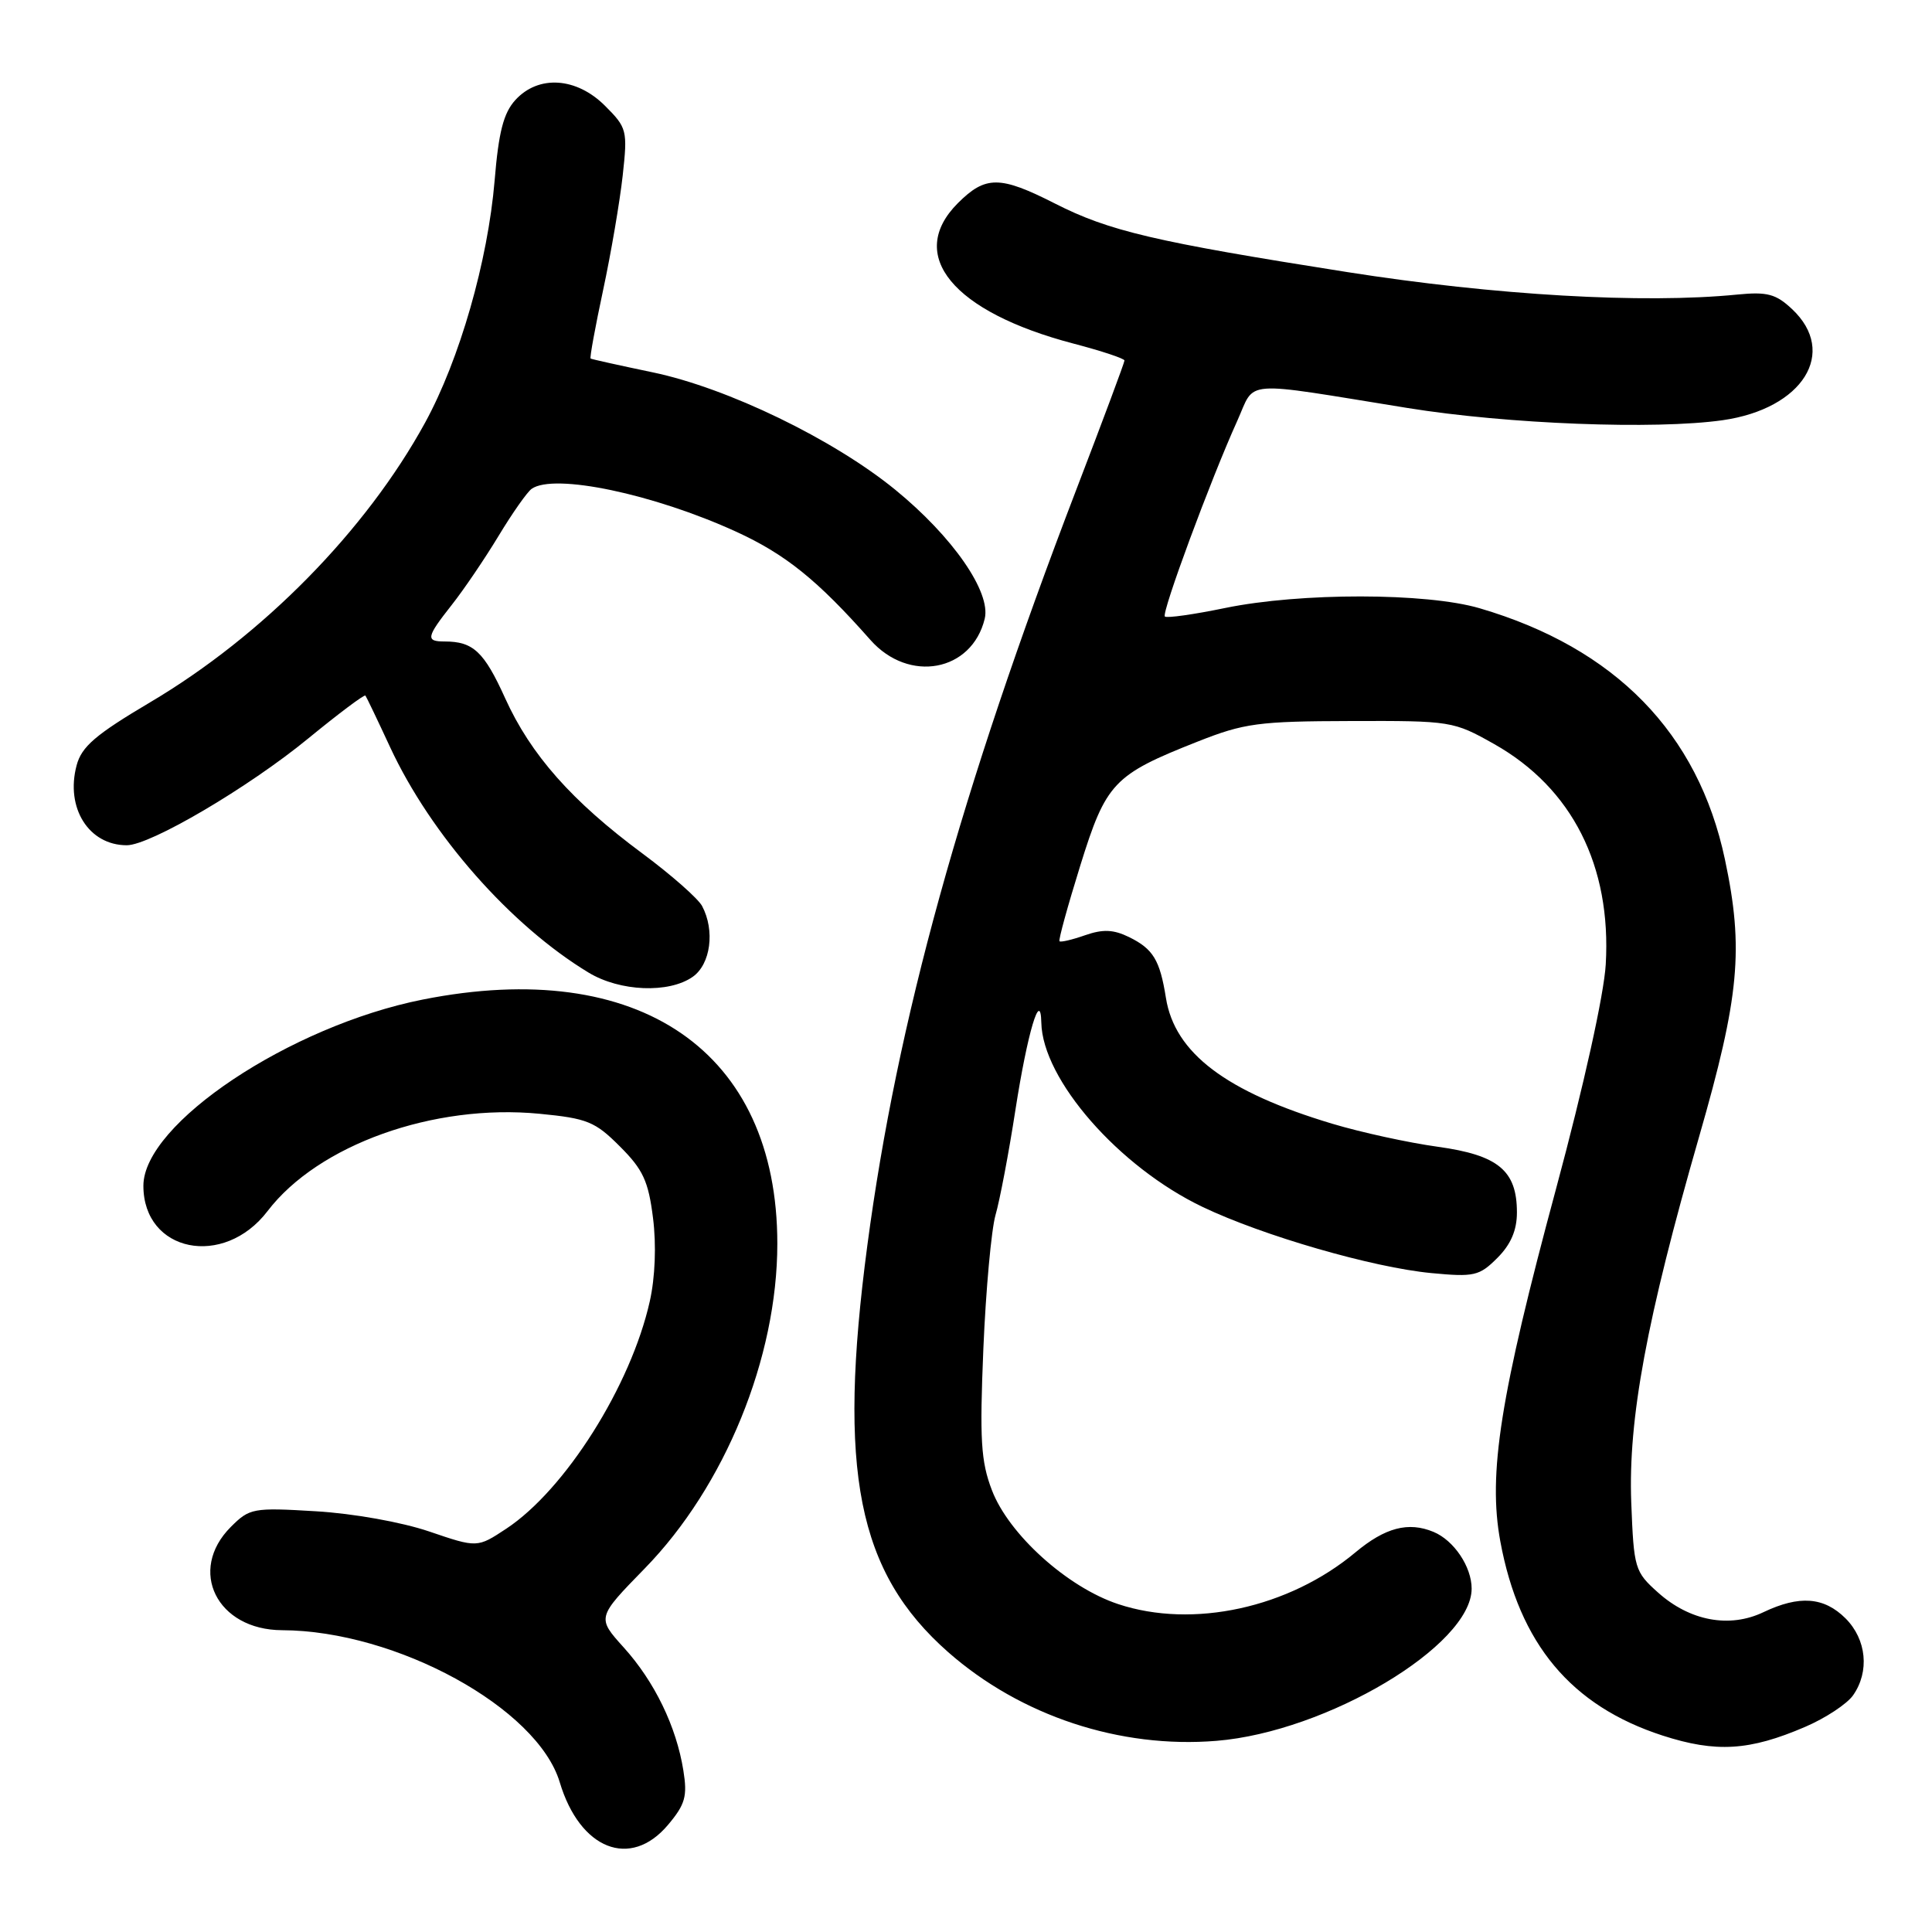<?xml version="1.0" encoding="UTF-8" standalone="no"?>
<!DOCTYPE svg PUBLIC "-//W3C//DTD SVG 1.1//EN" "http://www.w3.org/Graphics/SVG/1.1/DTD/svg11.dtd" >
<svg xmlns="http://www.w3.org/2000/svg" xmlns:xlink="http://www.w3.org/1999/xlink" version="1.1" viewBox="0 0 256 256">
 <g >
 <path fill="currentColor"
d=" M 88.51 241.81 C 90.80 239.09 91.10 238.02 90.55 234.60 C 89.62 228.77 86.73 222.82 82.65 218.30 C 79.08 214.34 79.08 214.34 85.43 207.83 C 96.05 196.95 103.00 179.93 103.00 164.79 C 103.00 139.31 84.72 126.73 56.00 132.45 C 38.42 135.95 19.00 148.90 19.00 157.12 C 19.00 165.93 29.64 168.09 35.45 160.48 C 42.15 151.70 57.45 146.22 71.49 147.58 C 77.80 148.19 78.85 148.61 82.14 151.91 C 85.21 154.97 85.92 156.51 86.53 161.41 C 86.98 164.97 86.81 169.27 86.10 172.43 C 83.60 183.61 74.91 197.38 67.10 202.55 C 63.24 205.10 63.24 205.10 56.87 202.93 C 53.23 201.69 46.79 200.54 41.84 200.25 C 33.53 199.75 33.07 199.84 30.59 202.32 C 24.82 208.09 28.74 215.98 37.38 216.01 C 52.52 216.07 71.21 226.31 74.17 236.16 C 76.84 245.07 83.54 247.71 88.51 241.81 Z  M 239.19 228.82 C 241.88 227.67 244.74 225.78 245.54 224.64 C 247.75 221.49 247.33 217.24 244.55 214.45 C 241.69 211.60 238.43 211.35 233.65 213.63 C 229.16 215.77 223.92 214.79 219.71 211.03 C 216.61 208.26 216.49 207.85 216.15 199.10 C 215.73 188.03 218.18 174.81 225.14 150.62 C 230.49 132.04 231.08 125.74 228.56 113.87 C 225.01 97.12 214.02 85.87 196.07 80.60 C 189.01 78.52 172.31 78.51 162.35 80.56 C 158.19 81.42 154.59 81.93 154.35 81.69 C 153.88 81.22 160.41 63.57 163.95 55.75 C 166.42 50.28 164.14 50.45 186.50 54.06 C 199.73 56.20 219.32 56.95 228.26 55.68 C 238.90 54.16 243.56 46.69 237.46 40.96 C 235.32 38.95 234.17 38.64 230.21 39.03 C 217.74 40.27 198.07 39.13 178.50 36.05 C 152.96 32.03 146.97 30.62 139.79 26.97 C 132.49 23.26 130.59 23.26 126.92 26.92 C 120.04 33.81 126.24 41.33 142.25 45.53 C 145.96 46.50 149.00 47.51 149.00 47.77 C 149.00 48.03 146.13 55.73 142.62 64.87 C 127.30 104.82 118.87 135.33 114.93 165.00 C 110.96 194.94 113.62 208.33 125.64 218.92 C 135.25 227.37 148.40 231.72 161.19 230.67 C 175.82 229.48 195.00 218.03 195.00 210.50 C 195.00 207.60 192.65 204.10 189.94 202.98 C 186.61 201.60 183.54 202.41 179.61 205.69 C 170.79 213.06 158.06 215.84 148.16 212.55 C 141.43 210.32 133.66 203.31 131.43 197.45 C 129.97 193.64 129.80 190.75 130.30 178.72 C 130.63 170.90 131.36 162.93 131.91 161.00 C 132.47 159.07 133.67 152.78 134.56 147.00 C 136.14 136.85 137.89 130.97 137.98 135.50 C 138.13 143.05 148.27 154.64 159.36 159.93 C 167.36 163.75 181.89 167.95 189.66 168.69 C 195.34 169.23 196.02 169.07 198.41 166.68 C 200.19 164.90 201.00 163.02 201.00 160.66 C 201.00 155.10 198.53 153.06 190.50 151.95 C 186.65 151.42 180.36 150.05 176.53 148.90 C 162.45 144.68 155.65 139.53 154.49 132.22 C 153.69 127.20 152.80 125.74 149.61 124.17 C 147.54 123.16 146.15 123.10 143.79 123.92 C 142.08 124.52 140.55 124.88 140.39 124.72 C 140.23 124.57 141.47 120.07 143.13 114.73 C 146.56 103.70 147.54 102.67 158.68 98.27 C 164.87 95.82 166.74 95.57 179.00 95.54 C 192.28 95.50 192.59 95.55 198.00 98.60 C 208.31 104.42 213.53 114.73 212.77 127.78 C 212.54 131.77 209.87 143.84 206.19 157.50 C 198.77 185.01 197.15 195.29 198.80 204.24 C 201.31 217.82 208.18 226.04 220.30 229.97 C 227.38 232.26 231.82 231.99 239.19 228.82 Z  M 91.78 129.44 C 94.17 127.77 94.76 123.30 93.03 120.05 C 92.49 119.05 88.95 115.93 85.15 113.11 C 75.77 106.16 70.33 100.01 66.94 92.53 C 64.14 86.34 62.70 85.00 58.92 85.00 C 56.37 85.00 56.48 84.44 59.87 80.14 C 61.45 78.14 64.24 74.03 66.07 71.00 C 67.90 67.97 69.87 65.17 70.45 64.77 C 73.42 62.68 86.60 65.45 97.54 70.45 C 104.09 73.45 108.34 76.88 115.33 84.79 C 120.43 90.56 128.77 89.01 130.48 81.99 C 131.34 78.46 126.24 71.11 118.61 64.88 C 110.39 58.18 96.40 51.41 86.50 49.34 C 82.10 48.42 78.39 47.60 78.26 47.51 C 78.12 47.42 78.87 43.33 79.92 38.42 C 80.97 33.52 82.13 26.70 82.51 23.27 C 83.17 17.27 83.08 16.93 80.17 14.02 C 76.38 10.23 71.35 9.90 68.29 13.25 C 66.72 14.97 66.07 17.49 65.54 23.93 C 64.64 34.61 60.90 47.64 56.33 56.00 C 48.50 70.31 34.80 84.24 19.89 93.06 C 12.65 97.35 10.81 98.93 10.15 101.42 C 8.65 107.05 11.76 112.00 16.80 112.00 C 19.92 112.00 32.92 104.35 40.83 97.86 C 44.87 94.55 48.28 91.99 48.42 92.17 C 48.56 92.35 50.03 95.42 51.69 99.00 C 57.09 110.63 67.67 122.64 78.00 128.88 C 82.15 131.39 88.62 131.65 91.78 129.44 Z "/>
</g>
</svg>